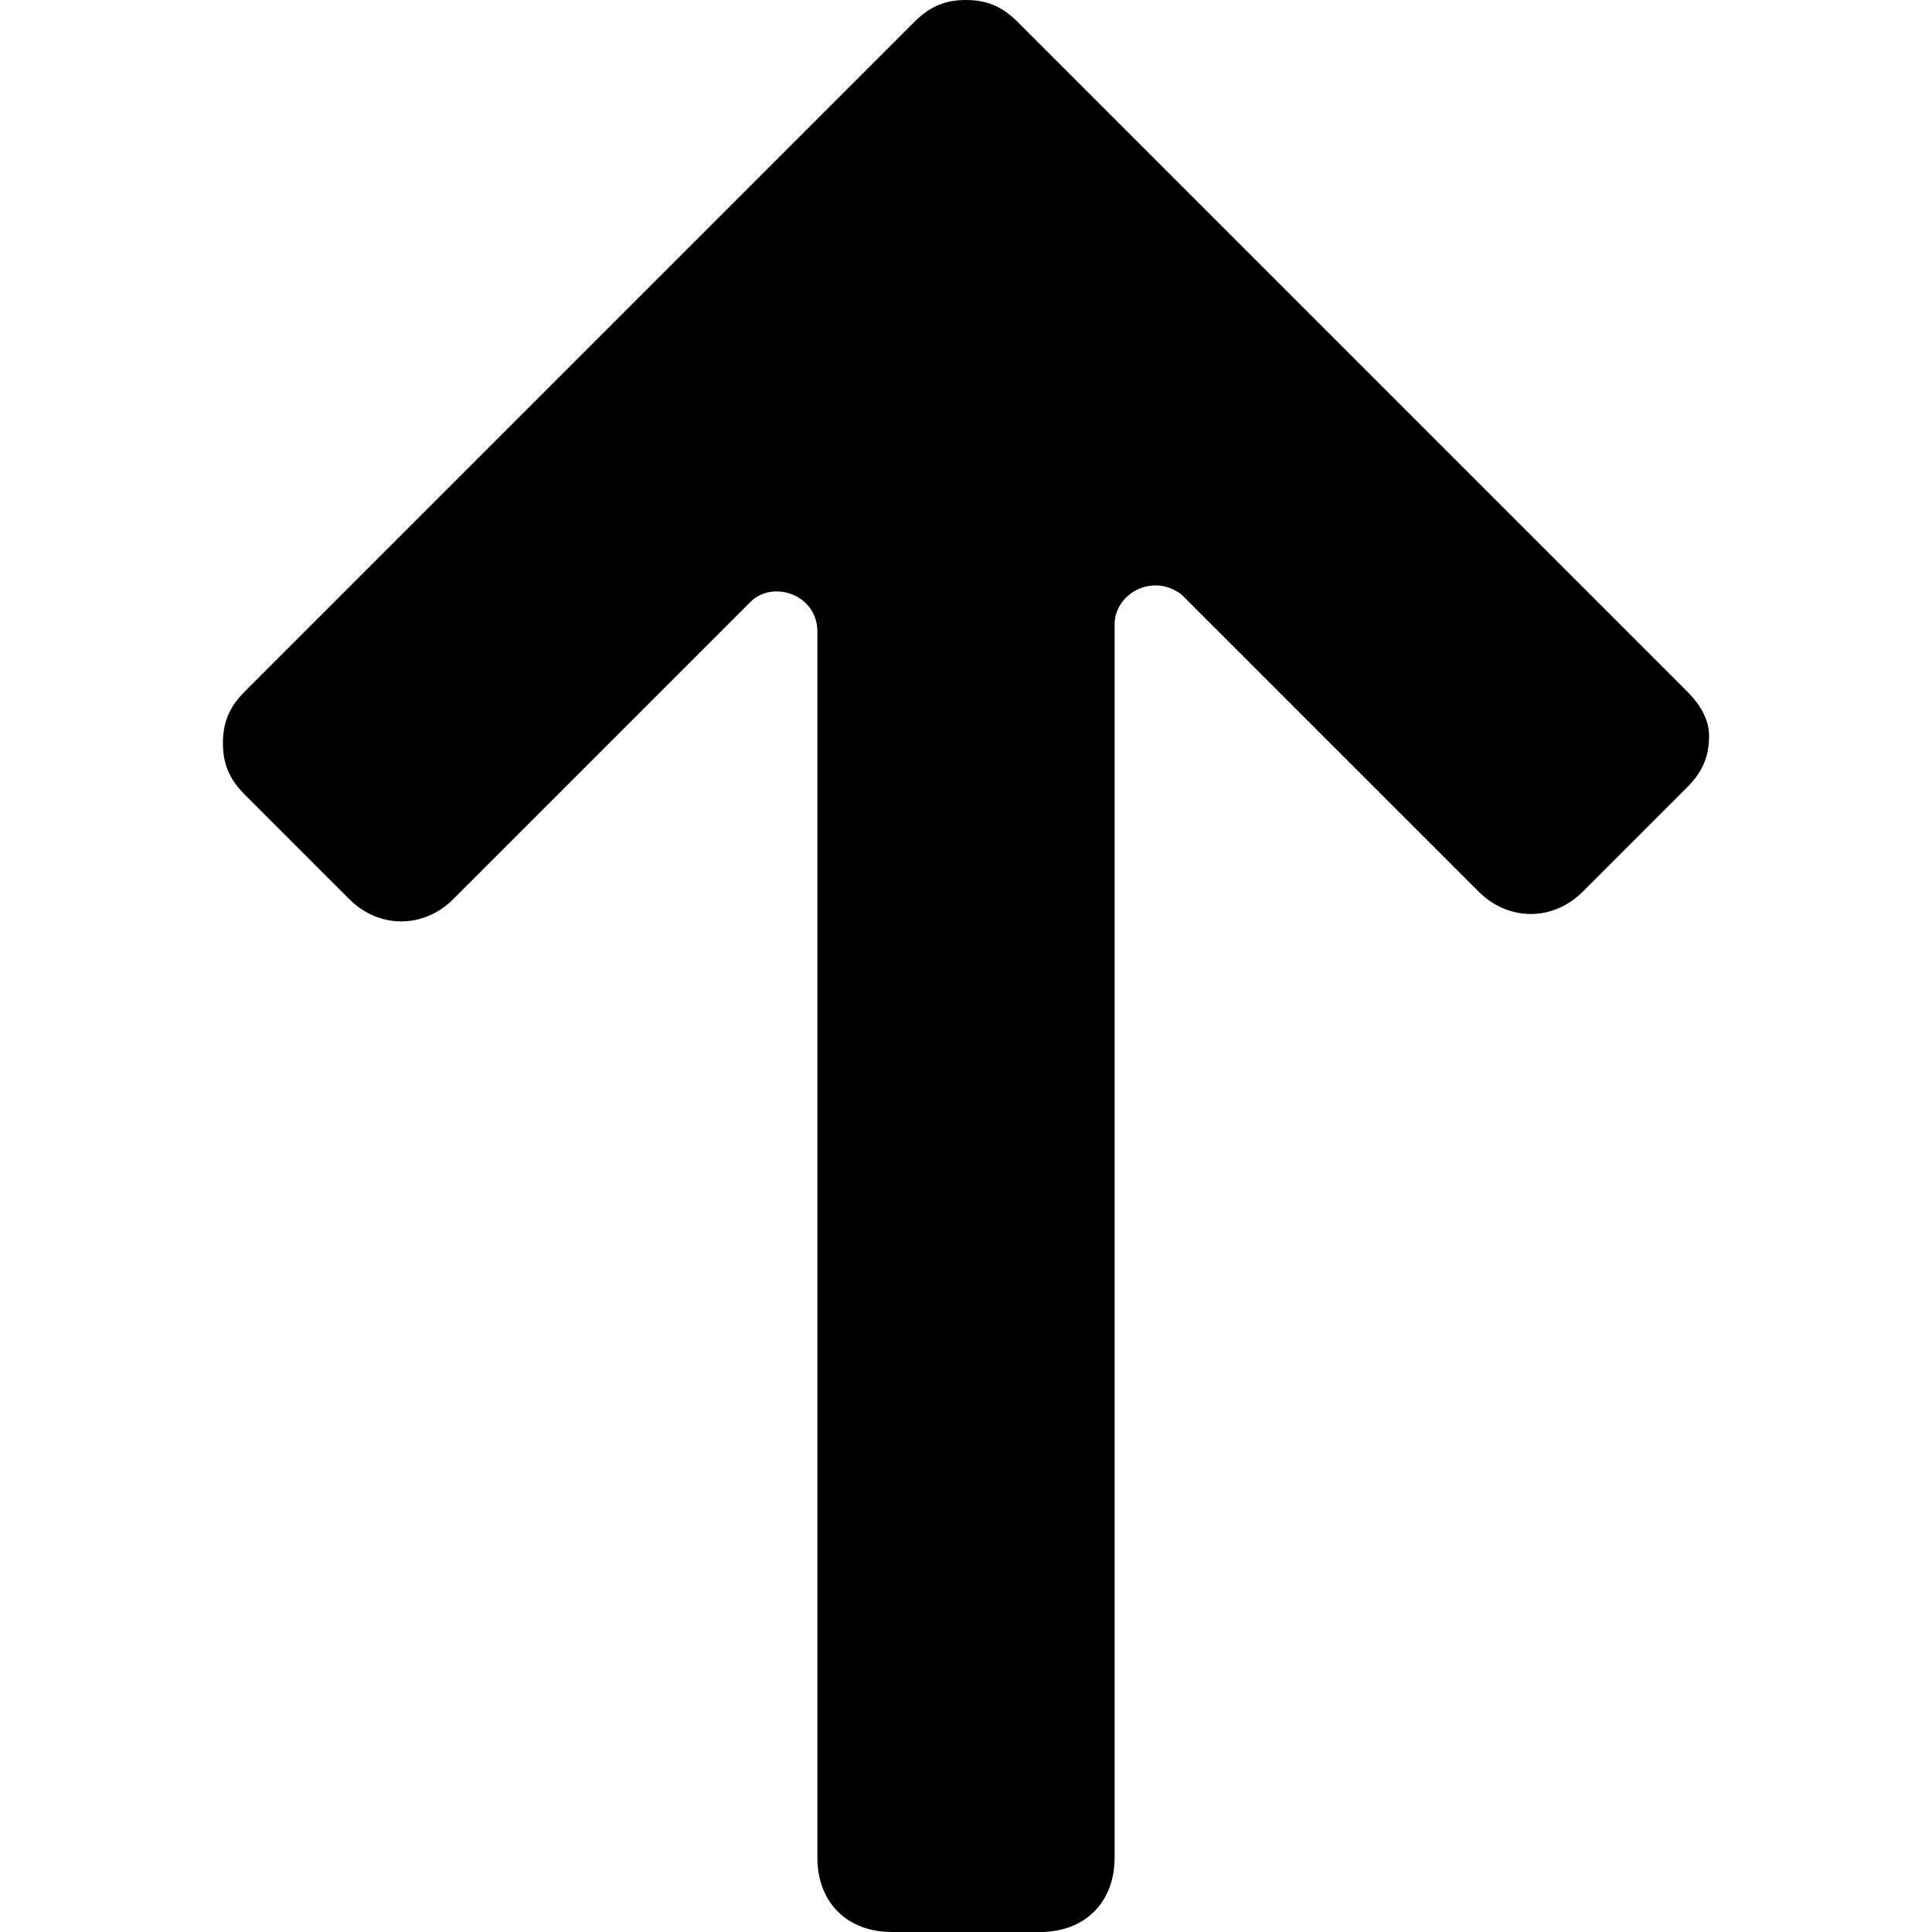 <?xml version='1.0' encoding='iso-8859-1'?>
<svg version="1.1" xmlns="http://www.w3.org/2000/svg" viewBox="0 0 26 26" xmlns:xlink="http://www.w3.org/1999/xlink" enable-background="new 0 0 26 26">
  <path d="M22.7,9.3l-9-9C13.5,0.1,13.3,0,13,0s-0.5,0.1-0.7,0.3l-9,9C3.1,9.5,3,9.7,3,10s0.1,0.5,0.3,0.7l1.4,1.4  c0.4,0.4,1,0.4,1.4,0l4-4C10.4,7.8,11,8,11,8.5V25c0,0.6,0.4,1,1,1h2c0.6,0,1-0.4,1-1V8.4C15,8,15.5,7.7,15.9,8l4,4  c0.4,0.4,1,0.4,1.4,0l1.4-1.4c0.2-0.2,0.3-0.4,0.3-0.7C23,9.7,22.9,9.5,22.7,9.3z"/>
</svg>
